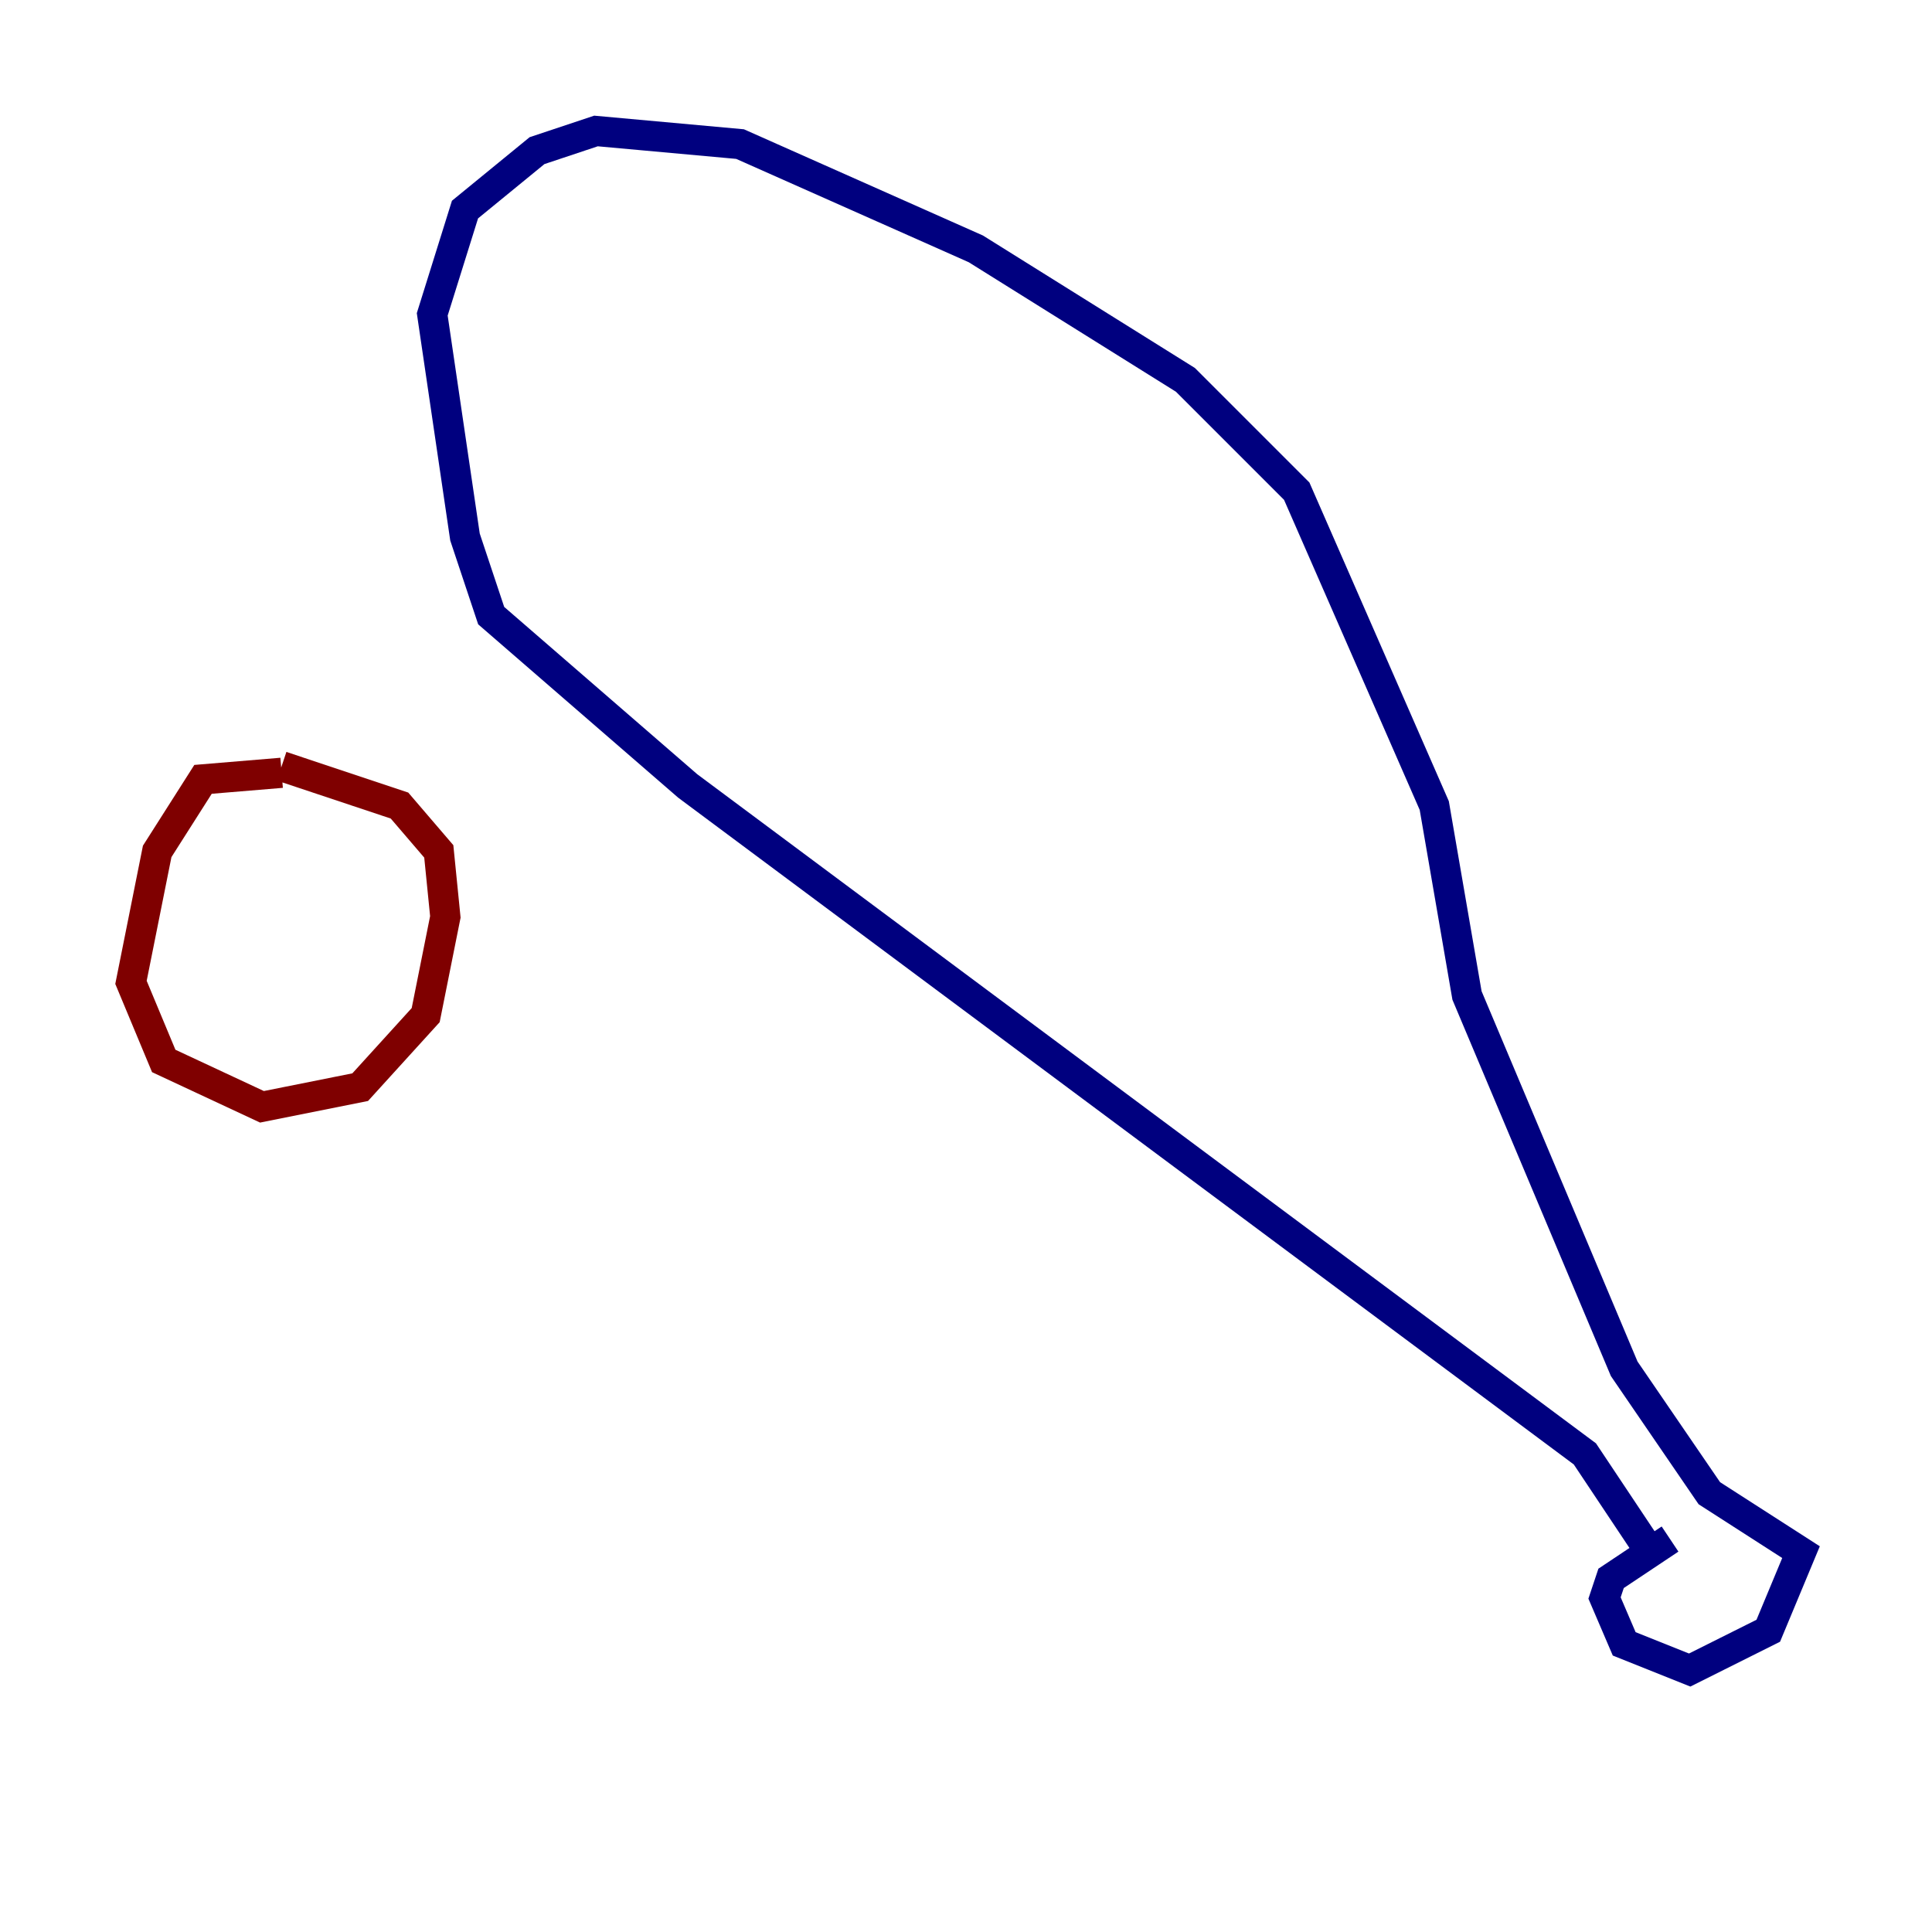 <?xml version="1.0" encoding="utf-8" ?>
<svg baseProfile="tiny" height="128" version="1.2" viewBox="0,0,128,128" width="128" xmlns="http://www.w3.org/2000/svg" xmlns:ev="http://www.w3.org/2001/xml-events" xmlns:xlink="http://www.w3.org/1999/xlink"><defs /><polyline fill="none" points="110.644,101.966 106.739,104.57 106.305,105.871 107.607,108.909 111.946,110.644 117.153,108.041 119.322,102.834 113.248,98.929 107.607,90.685 97.193,65.953 95.024,53.37 85.912,32.542 78.536,25.166 64.651,16.488 49.031,9.546 39.485,8.678 35.58,9.98 30.807,13.885 28.637,20.827 30.807,35.58 32.542,40.786 45.559,52.068 105.003,96.325 109.342,102.834" stroke="#00007f" stroke-width="2" /><polyline fill="none" points="18.658,51.2 13.451,51.634 10.414,56.407 8.678,65.085 10.848,70.291 17.356,73.329 23.864,72.027 28.203,67.254 29.505,60.746 29.071,56.407 26.468,53.37 18.658,50.766" stroke="#7f0000" stroke-width="2" /></svg>